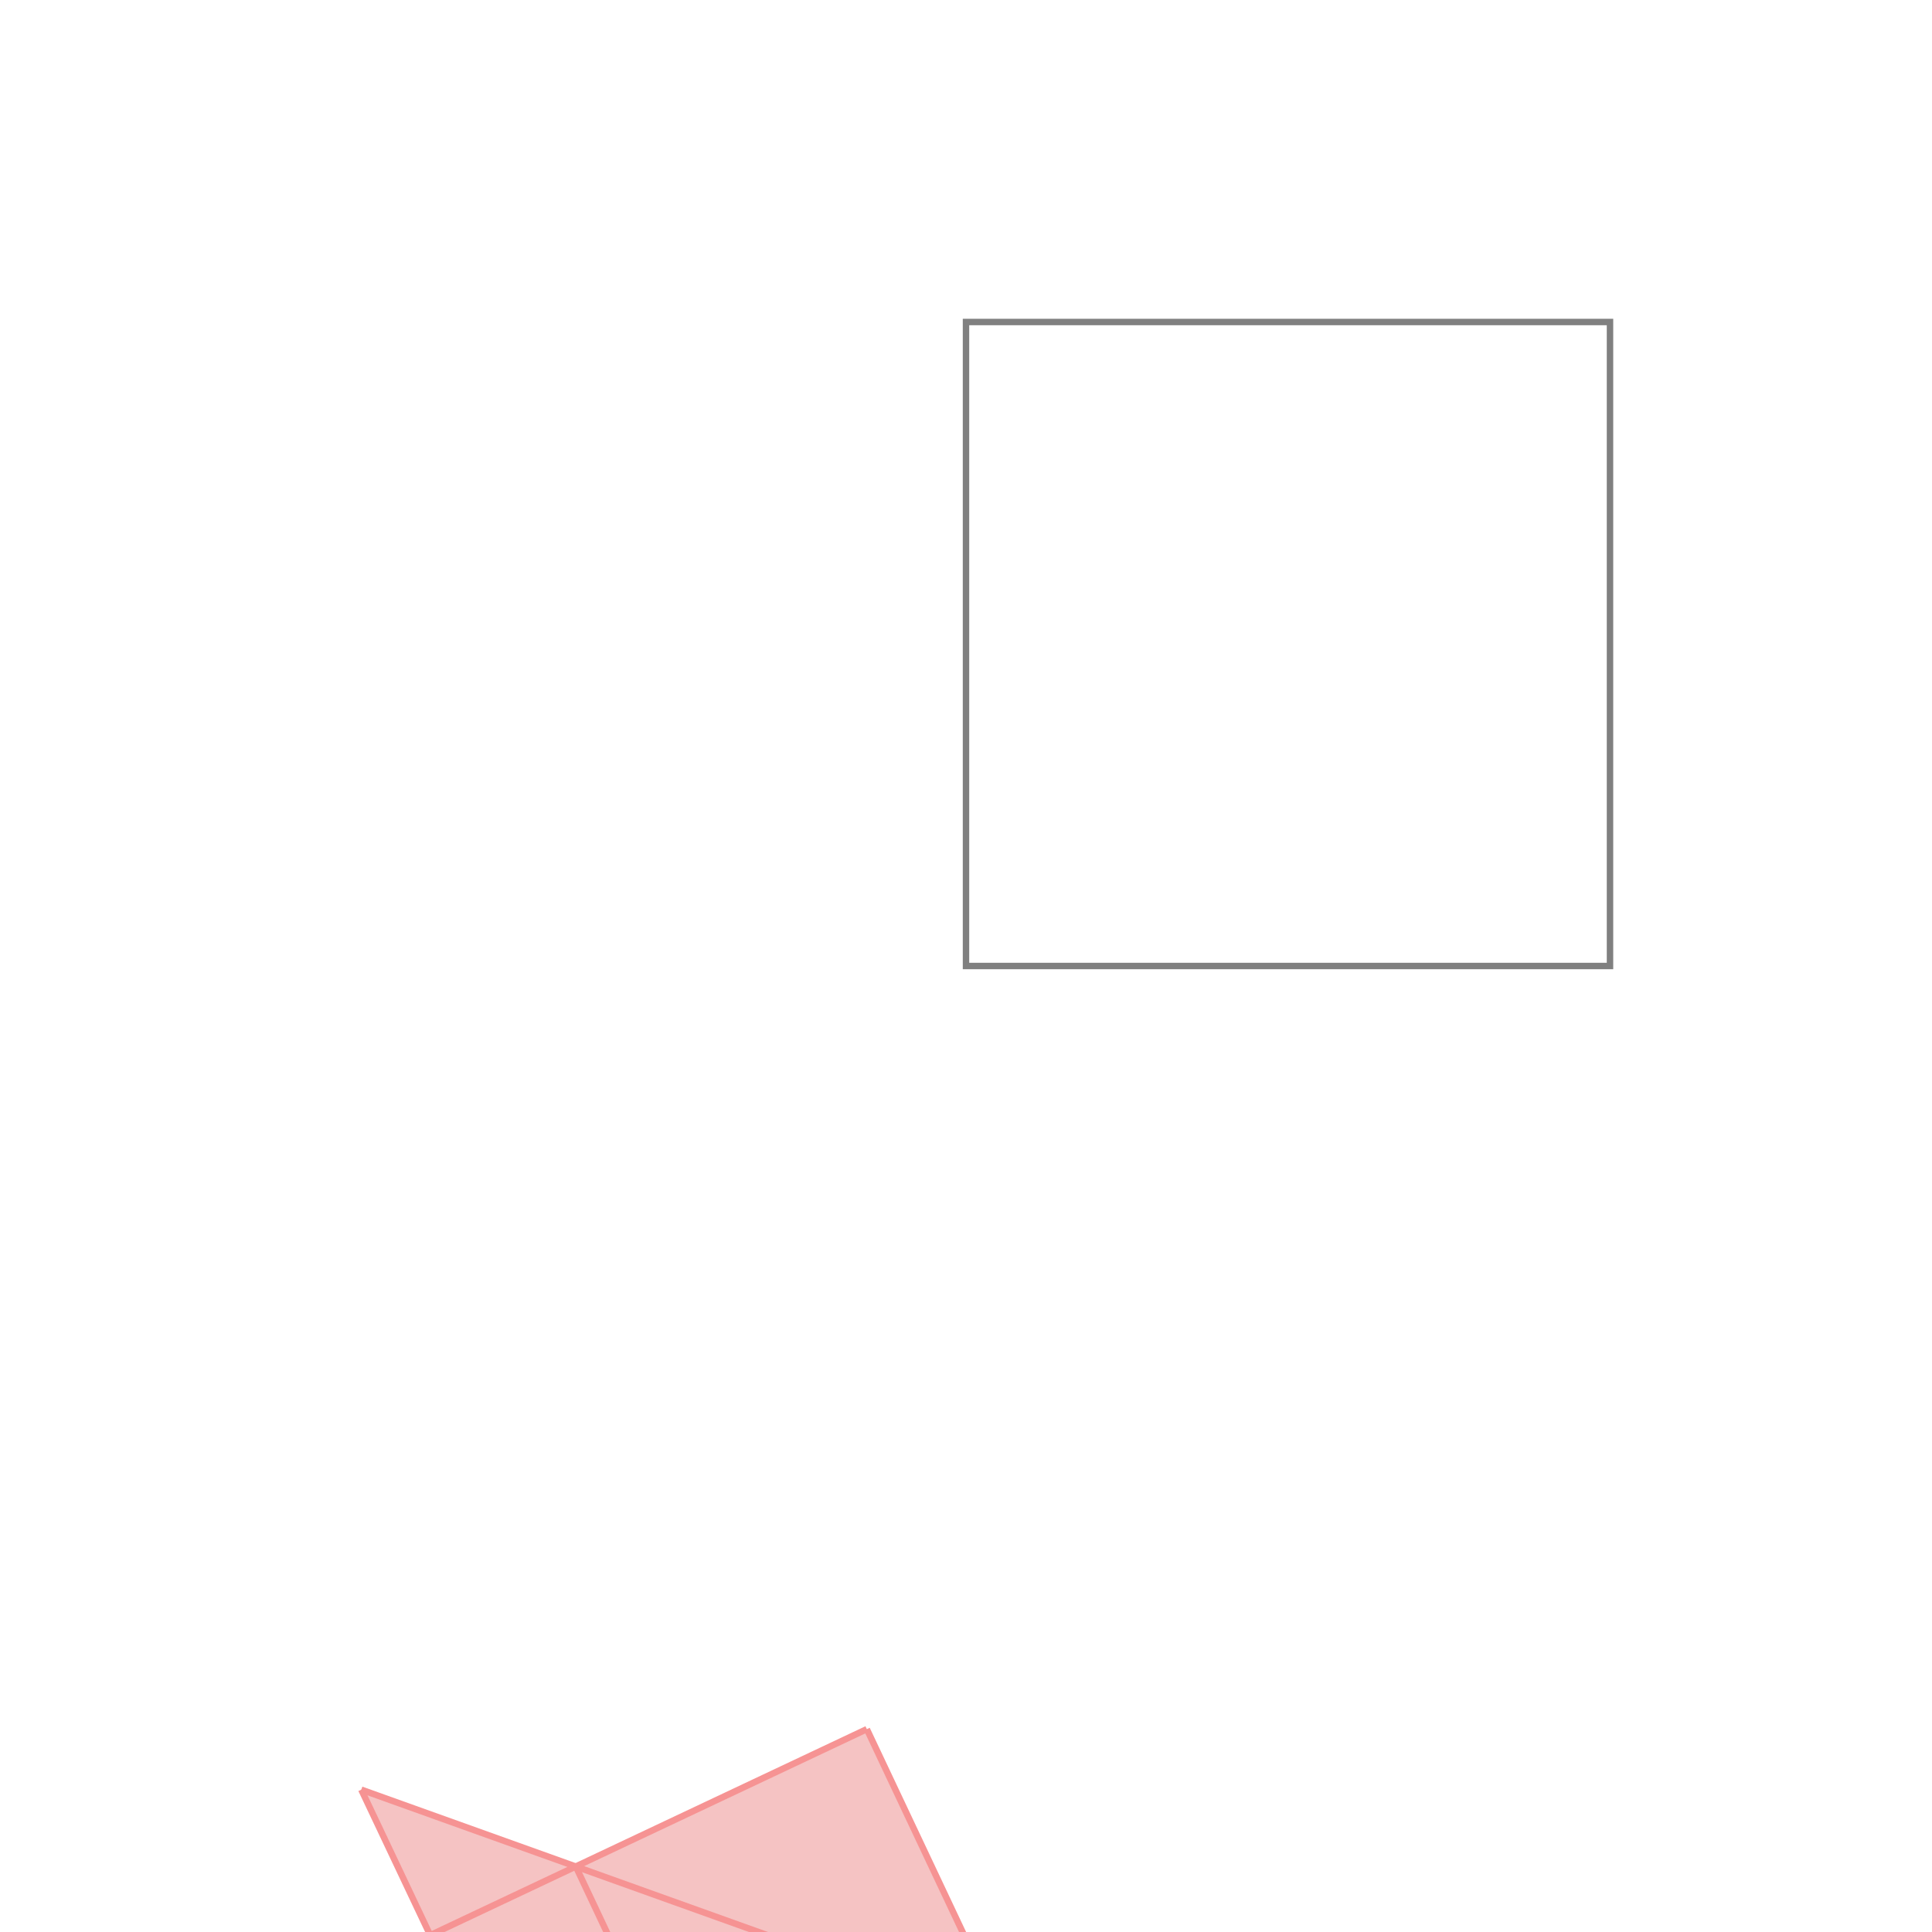 <svg xmlns="http://www.w3.org/2000/svg" viewBox="-1.5 -1.5 3 3">
<g transform="scale(1, -1)">
<path d="M0.166 -1.863 L0.392 -1.756 L0.059 -1.637 L-0.154 -1.185 L-0.606 -1.398 L-0.939 -1.279 L-0.832 -1.505 L-0.499 -1.624 L-0.393 -1.85 L-0.167 -1.744 z " fill="rgb(245,195,195)" />
<path d="M0 0 L1 0 L1 1 L0 1  z" fill="none" stroke="rgb(128,128,128)" stroke-width="0.01" />
<line x1="0.166" y1="-1.863" x2="-0.832" y2="-1.505" style="stroke:rgb(246,147,147);stroke-width:0.01" />
<line x1="0.166" y1="-1.863" x2="0.392" y2="-1.756" style="stroke:rgb(246,147,147);stroke-width:0.01" />
<line x1="0.392" y1="-1.756" x2="-0.939" y2="-1.279" style="stroke:rgb(246,147,147);stroke-width:0.01" />
<line x1="-0.393" y1="-1.85" x2="0.059" y2="-1.637" style="stroke:rgb(246,147,147);stroke-width:0.01" />
<line x1="-0.832" y1="-1.505" x2="-0.154" y2="-1.185" style="stroke:rgb(246,147,147);stroke-width:0.01" />
<line x1="-0.832" y1="-1.505" x2="-0.939" y2="-1.279" style="stroke:rgb(246,147,147);stroke-width:0.01" />
<line x1="-0.393" y1="-1.85" x2="-0.606" y2="-1.398" style="stroke:rgb(246,147,147);stroke-width:0.01" />
<line x1="0.166" y1="-1.863" x2="-0.154" y2="-1.185" style="stroke:rgb(246,147,147);stroke-width:0.01" />
</g>
</svg>
